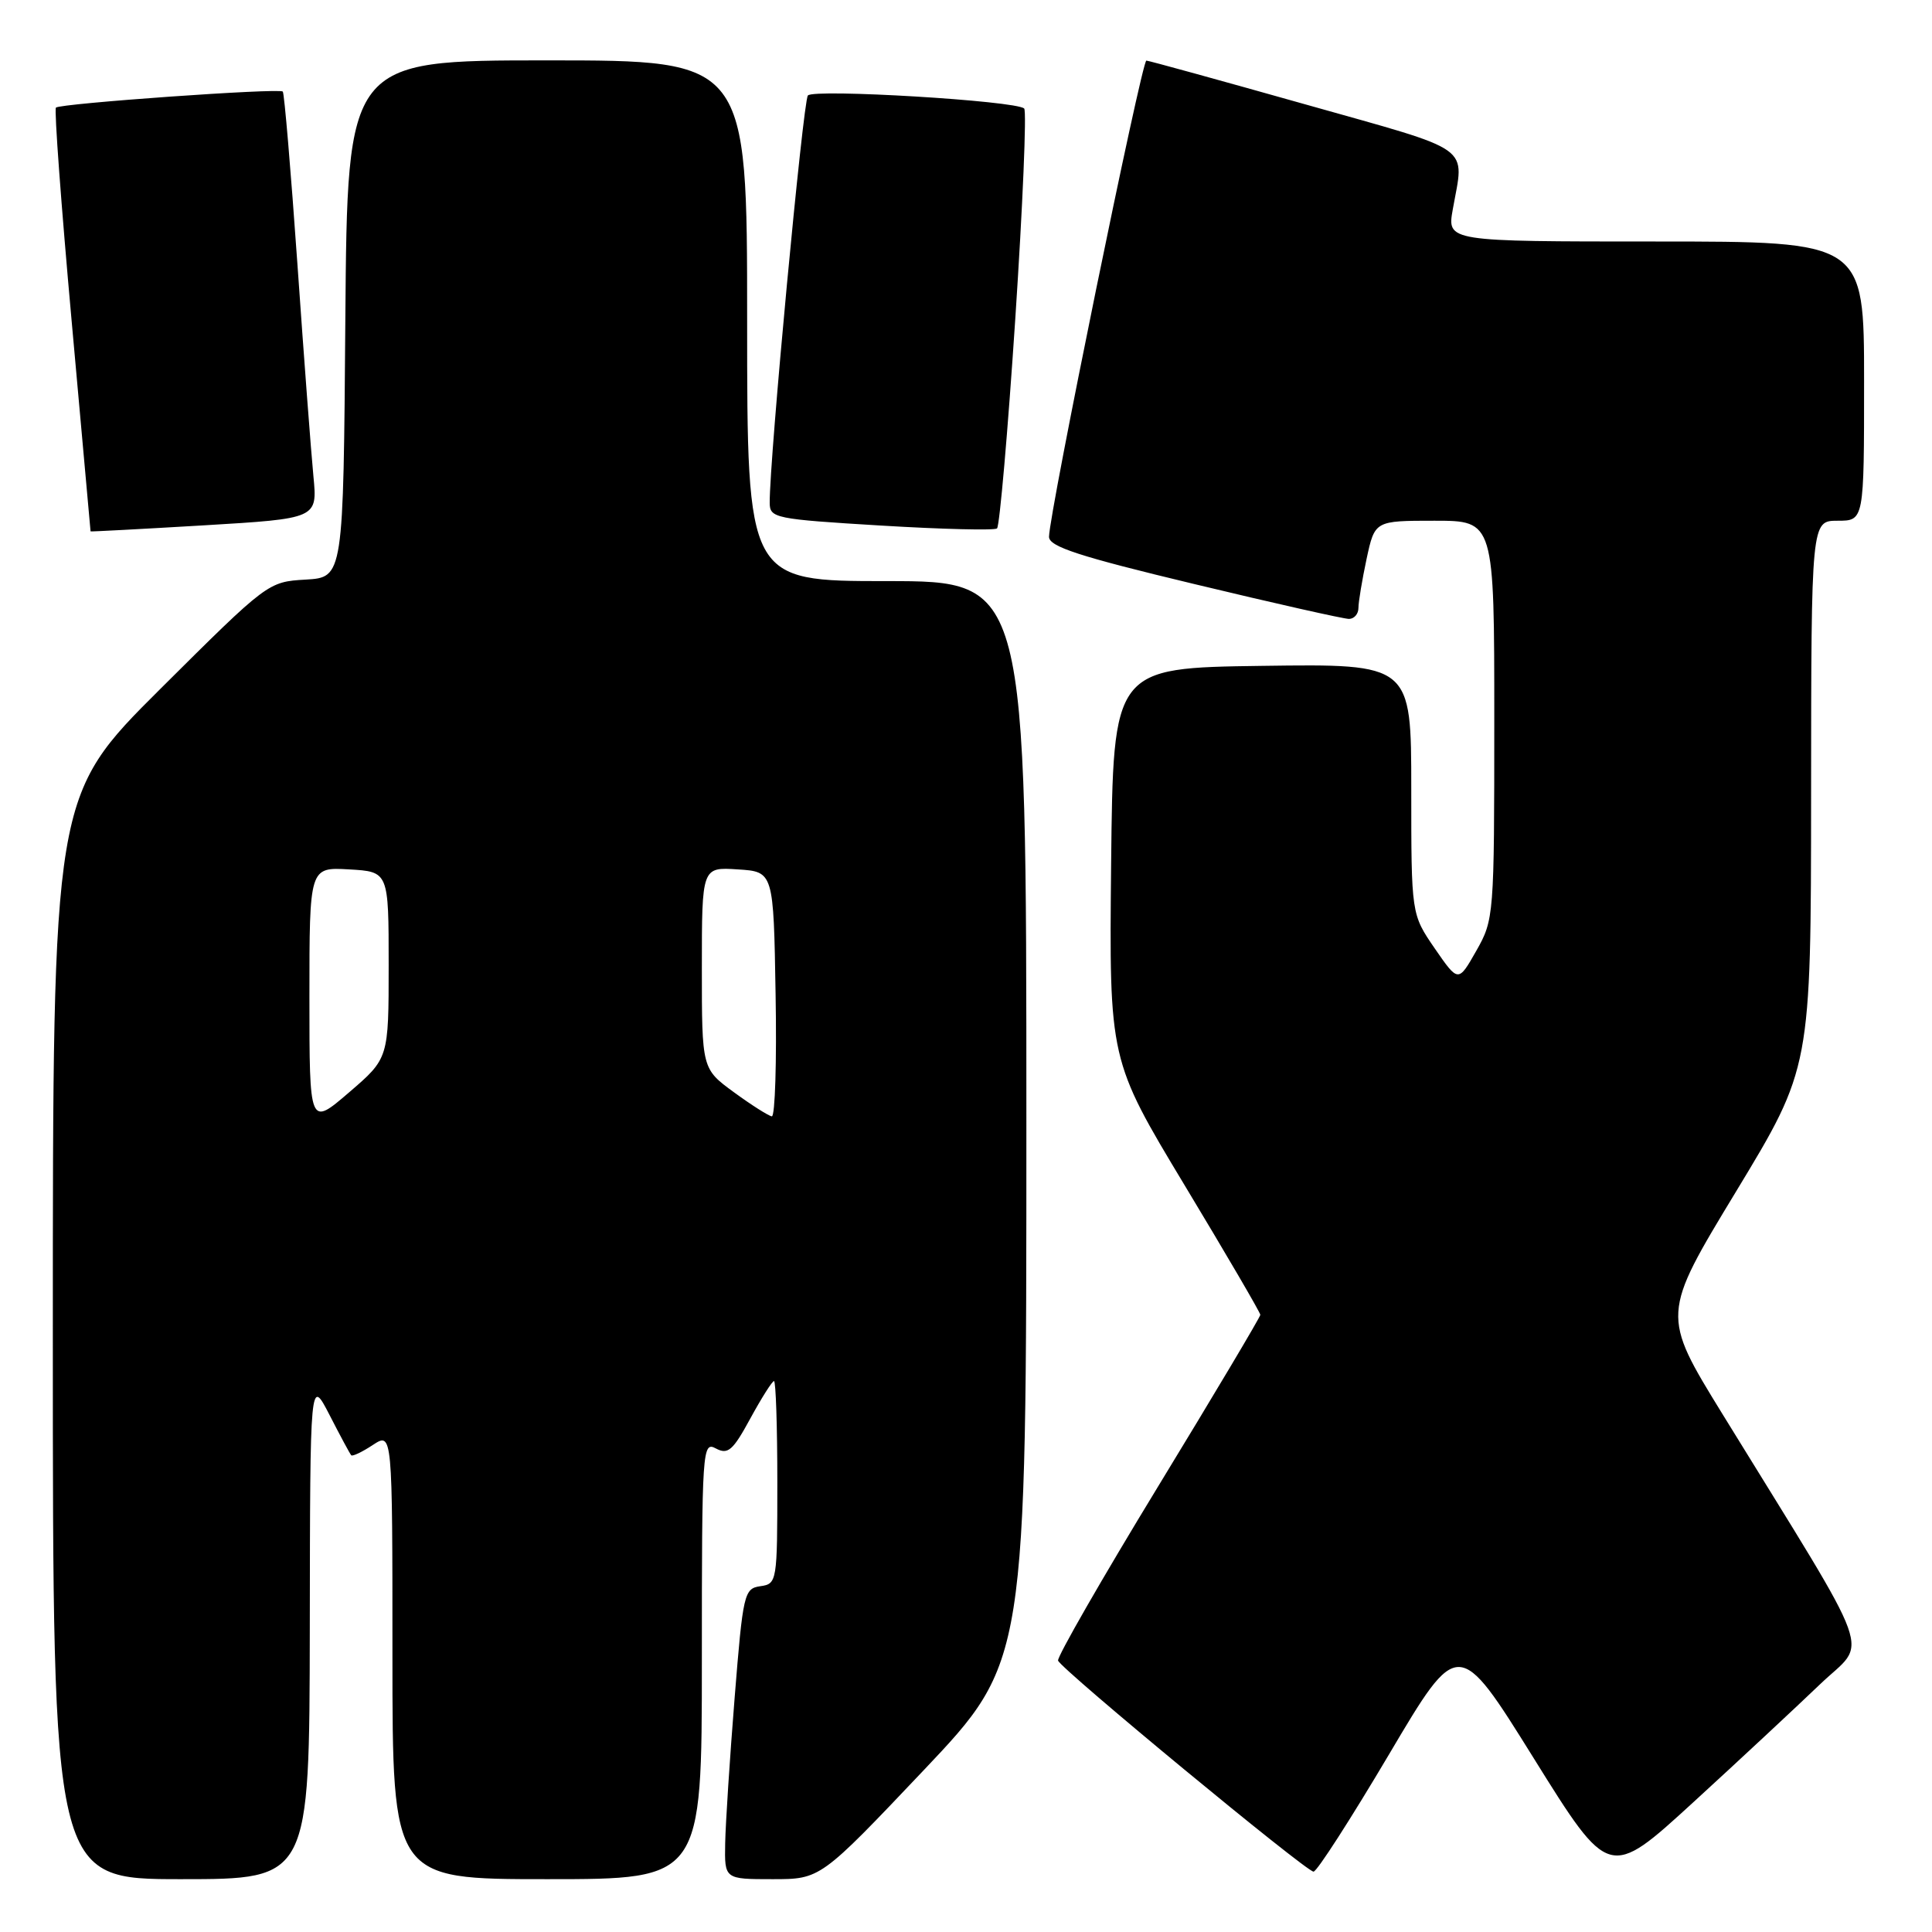 <?xml version="1.0" encoding="UTF-8" standalone="no"?>
<!DOCTYPE svg PUBLIC "-//W3C//DTD SVG 1.1//EN" "http://www.w3.org/Graphics/SVG/1.1/DTD/svg11.dtd" >
<svg xmlns="http://www.w3.org/2000/svg" xmlns:xlink="http://www.w3.org/1999/xlink" version="1.1" viewBox="0 0 256 256">
 <g >
 <path fill="currentColor"
d=" M 41.05 215.75 C 41.09 182.50 41.09 182.50 43.67 187.50 C 45.08 190.25 46.37 192.65 46.54 192.83 C 46.70 193.01 47.99 192.40 49.41 191.46 C 52.00 189.77 52.00 189.77 52.00 219.38 C 52.00 249.00 52.00 249.00 72.50 249.00 C 93.00 249.00 93.00 249.00 93.00 219.96 C 93.00 191.96 93.07 190.96 94.86 191.93 C 96.46 192.78 97.11 192.21 99.42 187.96 C 100.91 185.23 102.32 183.00 102.56 183.00 C 102.80 183.00 103.00 189.04 103.00 196.43 C 103.00 209.60 102.96 209.87 100.75 210.18 C 98.60 210.49 98.45 211.13 97.34 225.00 C 96.70 232.97 96.14 241.64 96.09 244.25 C 96.00 249.00 96.00 249.00 102.36 249.00 C 108.71 249.00 108.71 249.00 122.36 234.60 C 136.00 220.20 136.00 220.20 136.00 148.60 C 136.00 77.00 136.00 77.00 117.50 77.00 C 99.00 77.00 99.00 77.00 99.00 42.50 C 99.00 8.00 99.00 8.00 72.51 8.00 C 46.03 8.00 46.03 8.00 45.76 42.25 C 45.50 76.50 45.50 76.50 40.50 76.80 C 35.52 77.09 35.45 77.15 21.25 91.28 C 7.00 105.47 7.00 105.47 7.00 177.24 C 7.00 249.00 7.00 249.00 24.00 249.00 C 41.00 249.00 41.00 249.00 41.05 215.75 Z  M 241.15 223.19 C 247.52 217.07 248.95 221.02 228.23 187.36 C 220.14 174.21 220.14 174.21 230.05 157.86 C 239.96 141.50 239.96 141.50 239.98 105.25 C 240.00 69.00 240.00 69.00 243.50 69.00 C 247.00 69.00 247.00 69.00 247.00 50.50 C 247.00 32.00 247.00 32.00 219.37 32.00 C 191.74 32.00 191.74 32.00 192.50 27.75 C 194.03 19.10 195.60 20.22 173.00 13.84 C 161.72 10.66 152.23 8.04 151.90 8.03 C 151.29 8.00 139.00 68.12 139.00 71.13 C 139.00 72.43 142.99 73.73 158.25 77.39 C 168.84 79.94 178.06 82.01 178.75 82.01 C 179.44 82.00 180.00 81.35 180.00 80.55 C 180.00 79.75 180.49 76.83 181.08 74.05 C 182.17 69.00 182.17 69.00 190.08 69.00 C 198.00 69.00 198.00 69.00 198.00 95.40 C 198.00 121.38 197.96 121.86 195.61 126.00 C 193.23 130.19 193.23 130.19 190.11 125.67 C 187.00 121.14 187.00 121.14 187.00 104.55 C 187.00 87.96 187.00 87.96 167.25 88.23 C 147.50 88.50 147.50 88.50 147.23 114.47 C 146.97 140.45 146.97 140.45 156.98 157.07 C 162.49 166.21 167.00 173.93 167.00 174.22 C 167.00 174.50 160.90 184.75 153.45 196.97 C 146.00 209.20 140.04 219.58 140.20 220.04 C 140.62 221.20 173.06 248.00 174.05 248.00 C 174.50 248.00 178.99 241.01 184.05 232.47 C 193.24 216.94 193.24 216.94 203.23 232.98 C 213.22 249.02 213.22 249.02 224.36 238.82 C 230.49 233.21 238.04 226.17 241.15 223.19 Z  M 41.53 63.11 C 41.23 60.02 40.27 47.38 39.41 35.00 C 38.54 22.62 37.67 12.33 37.47 12.13 C 36.99 11.65 7.96 13.71 7.41 14.26 C 7.17 14.49 8.11 27.20 9.49 42.50 C 10.87 57.81 12.00 70.36 12.00 70.41 C 12.00 70.46 18.76 70.10 27.03 69.61 C 42.07 68.71 42.07 68.71 41.53 63.11 Z  M 134.53 42.25 C 135.52 27.26 136.05 14.72 135.71 14.38 C 134.68 13.35 107.85 11.74 107.05 12.65 C 106.41 13.39 101.95 60.89 101.99 66.63 C 102.00 68.65 102.66 68.79 116.75 69.64 C 124.86 70.13 131.78 70.30 132.11 70.02 C 132.45 69.73 133.54 57.24 134.53 42.25 Z  M 41.00 132.08 C 41.00 114.90 41.00 114.90 46.25 115.20 C 51.50 115.50 51.50 115.50 51.50 127.87 C 51.50 140.24 51.50 140.24 46.25 144.75 C 41.00 149.26 41.00 149.26 41.00 132.08 Z  M 97.25 144.73 C 93.00 141.62 93.00 141.62 93.00 128.26 C 93.00 114.89 93.00 114.89 97.75 115.20 C 102.50 115.50 102.50 115.50 102.77 131.75 C 102.93 140.69 102.70 147.96 102.27 147.92 C 101.85 147.87 99.59 146.44 97.25 144.73 Z "/>
</g>
</svg>